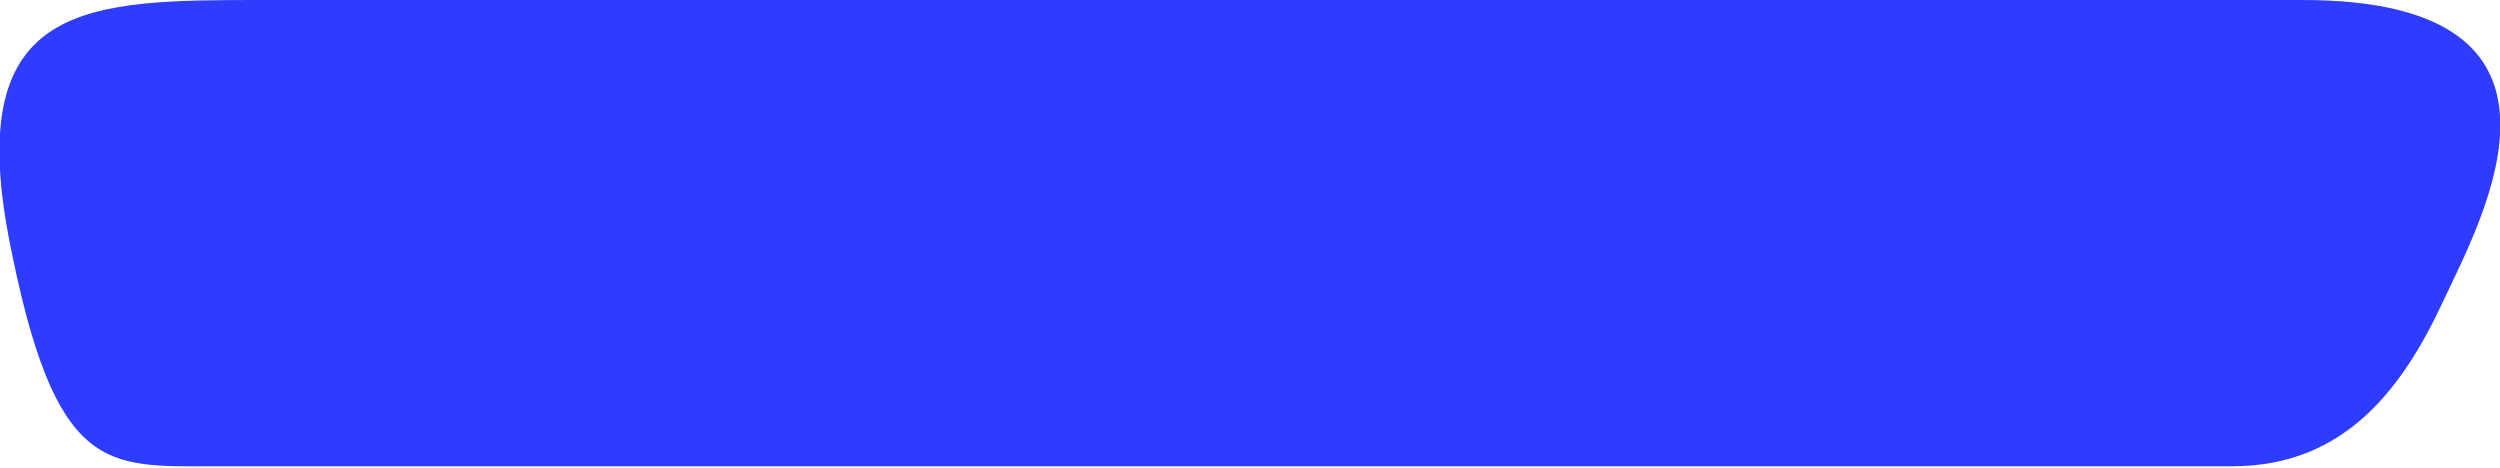 <?xml version="1.0" encoding="UTF-8"?><svg id="Calque_1" xmlns="http://www.w3.org/2000/svg" xmlns:xlink="http://www.w3.org/1999/xlink" viewBox="0 0 20 3.74"><defs><clipPath id="clippath"><rect x="0" y="0" width="20" height="3.74" style="fill:none;"/></clipPath></defs><g style="clip-path:url(#clippath);"><path d="m2.11,0h16.31C20.81,0,19.87,1.72,19.55,2.4c-.32.69-.78,1.33-1.69,1.33H1.73c-.88,0-1.29.08-1.66-1.83C-.29,0,.7,0,2.11,0" style="fill:#2d3cff; fill-rule:evenodd;"/></g></svg>